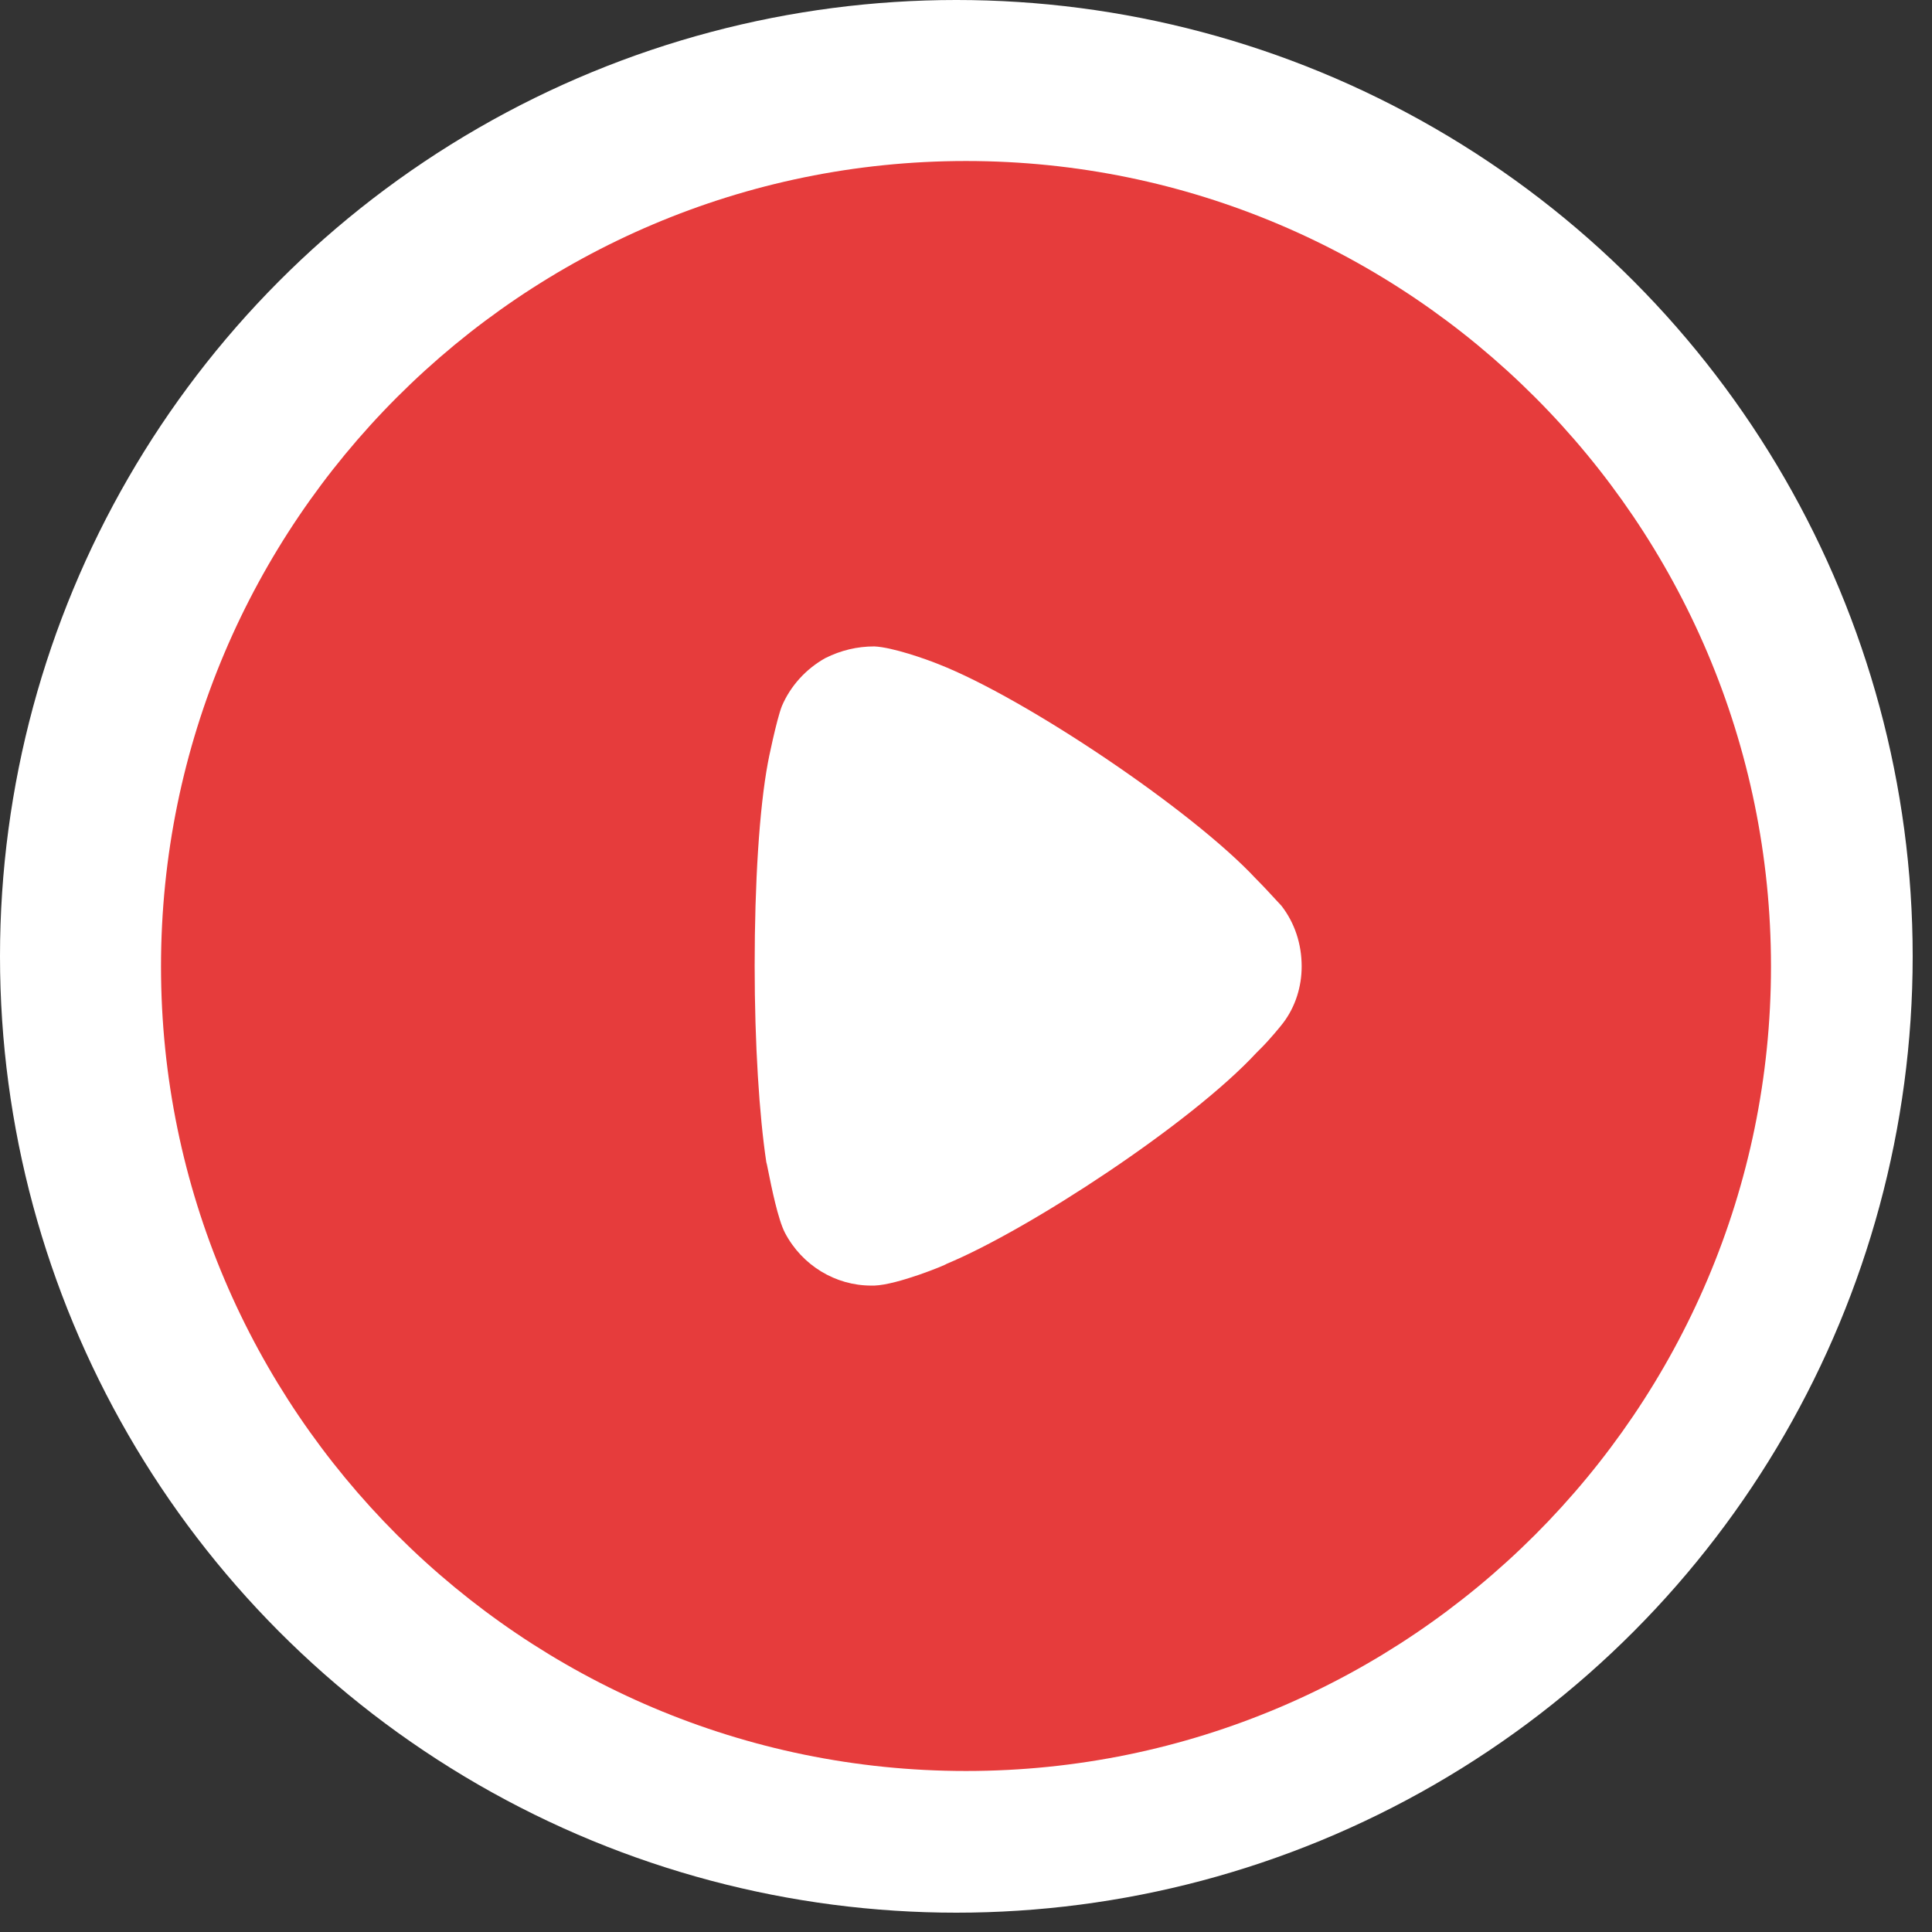 <svg width="77" height="77" viewBox="0 0 77 77" fill="none" xmlns="http://www.w3.org/2000/svg">
<rect x="0" y="0" width="77" height="77" fill="#333333" stroke="none"/>
<circle cx="38.115" cy="38.115" r="38.115" fill="white"/>
<path fill-rule="evenodd" clip-rule="evenodd" d="M6.417 38.519C6.417 20.81 20.817 6.417 38.5 6.417C56.183 6.417 70.583 20.81 70.583 38.519C70.583 56.19 56.183 70.583 38.5 70.583C20.817 70.583 6.417 56.19 6.417 38.519ZM50.268 41.766C50.609 41.425 51.042 40.899 51.135 40.775C51.631 40.125 51.878 39.32 51.878 38.519C51.878 37.618 51.6 36.782 51.073 36.101C51.03 36.058 50.946 35.966 50.836 35.846C50.63 35.622 50.334 35.3 50.051 35.018C47.512 32.294 40.885 27.837 37.416 26.475C36.89 26.261 35.558 25.794 34.846 25.763C34.164 25.763 33.514 25.918 32.895 26.227C32.12 26.66 31.501 27.341 31.16 28.146C30.944 28.703 30.603 30.375 30.603 30.406C30.262 32.232 30.077 35.203 30.077 38.485C30.077 41.614 30.262 44.459 30.541 46.316C30.549 46.324 30.575 46.456 30.617 46.663C30.743 47.29 31.005 48.597 31.284 49.133C31.966 50.433 33.297 51.237 34.722 51.237H34.846C35.775 51.206 37.726 50.402 37.726 50.371C41.008 49.009 47.481 44.768 50.082 41.951L50.268 41.766Z" fill="#E63C3C"/>
</svg>
